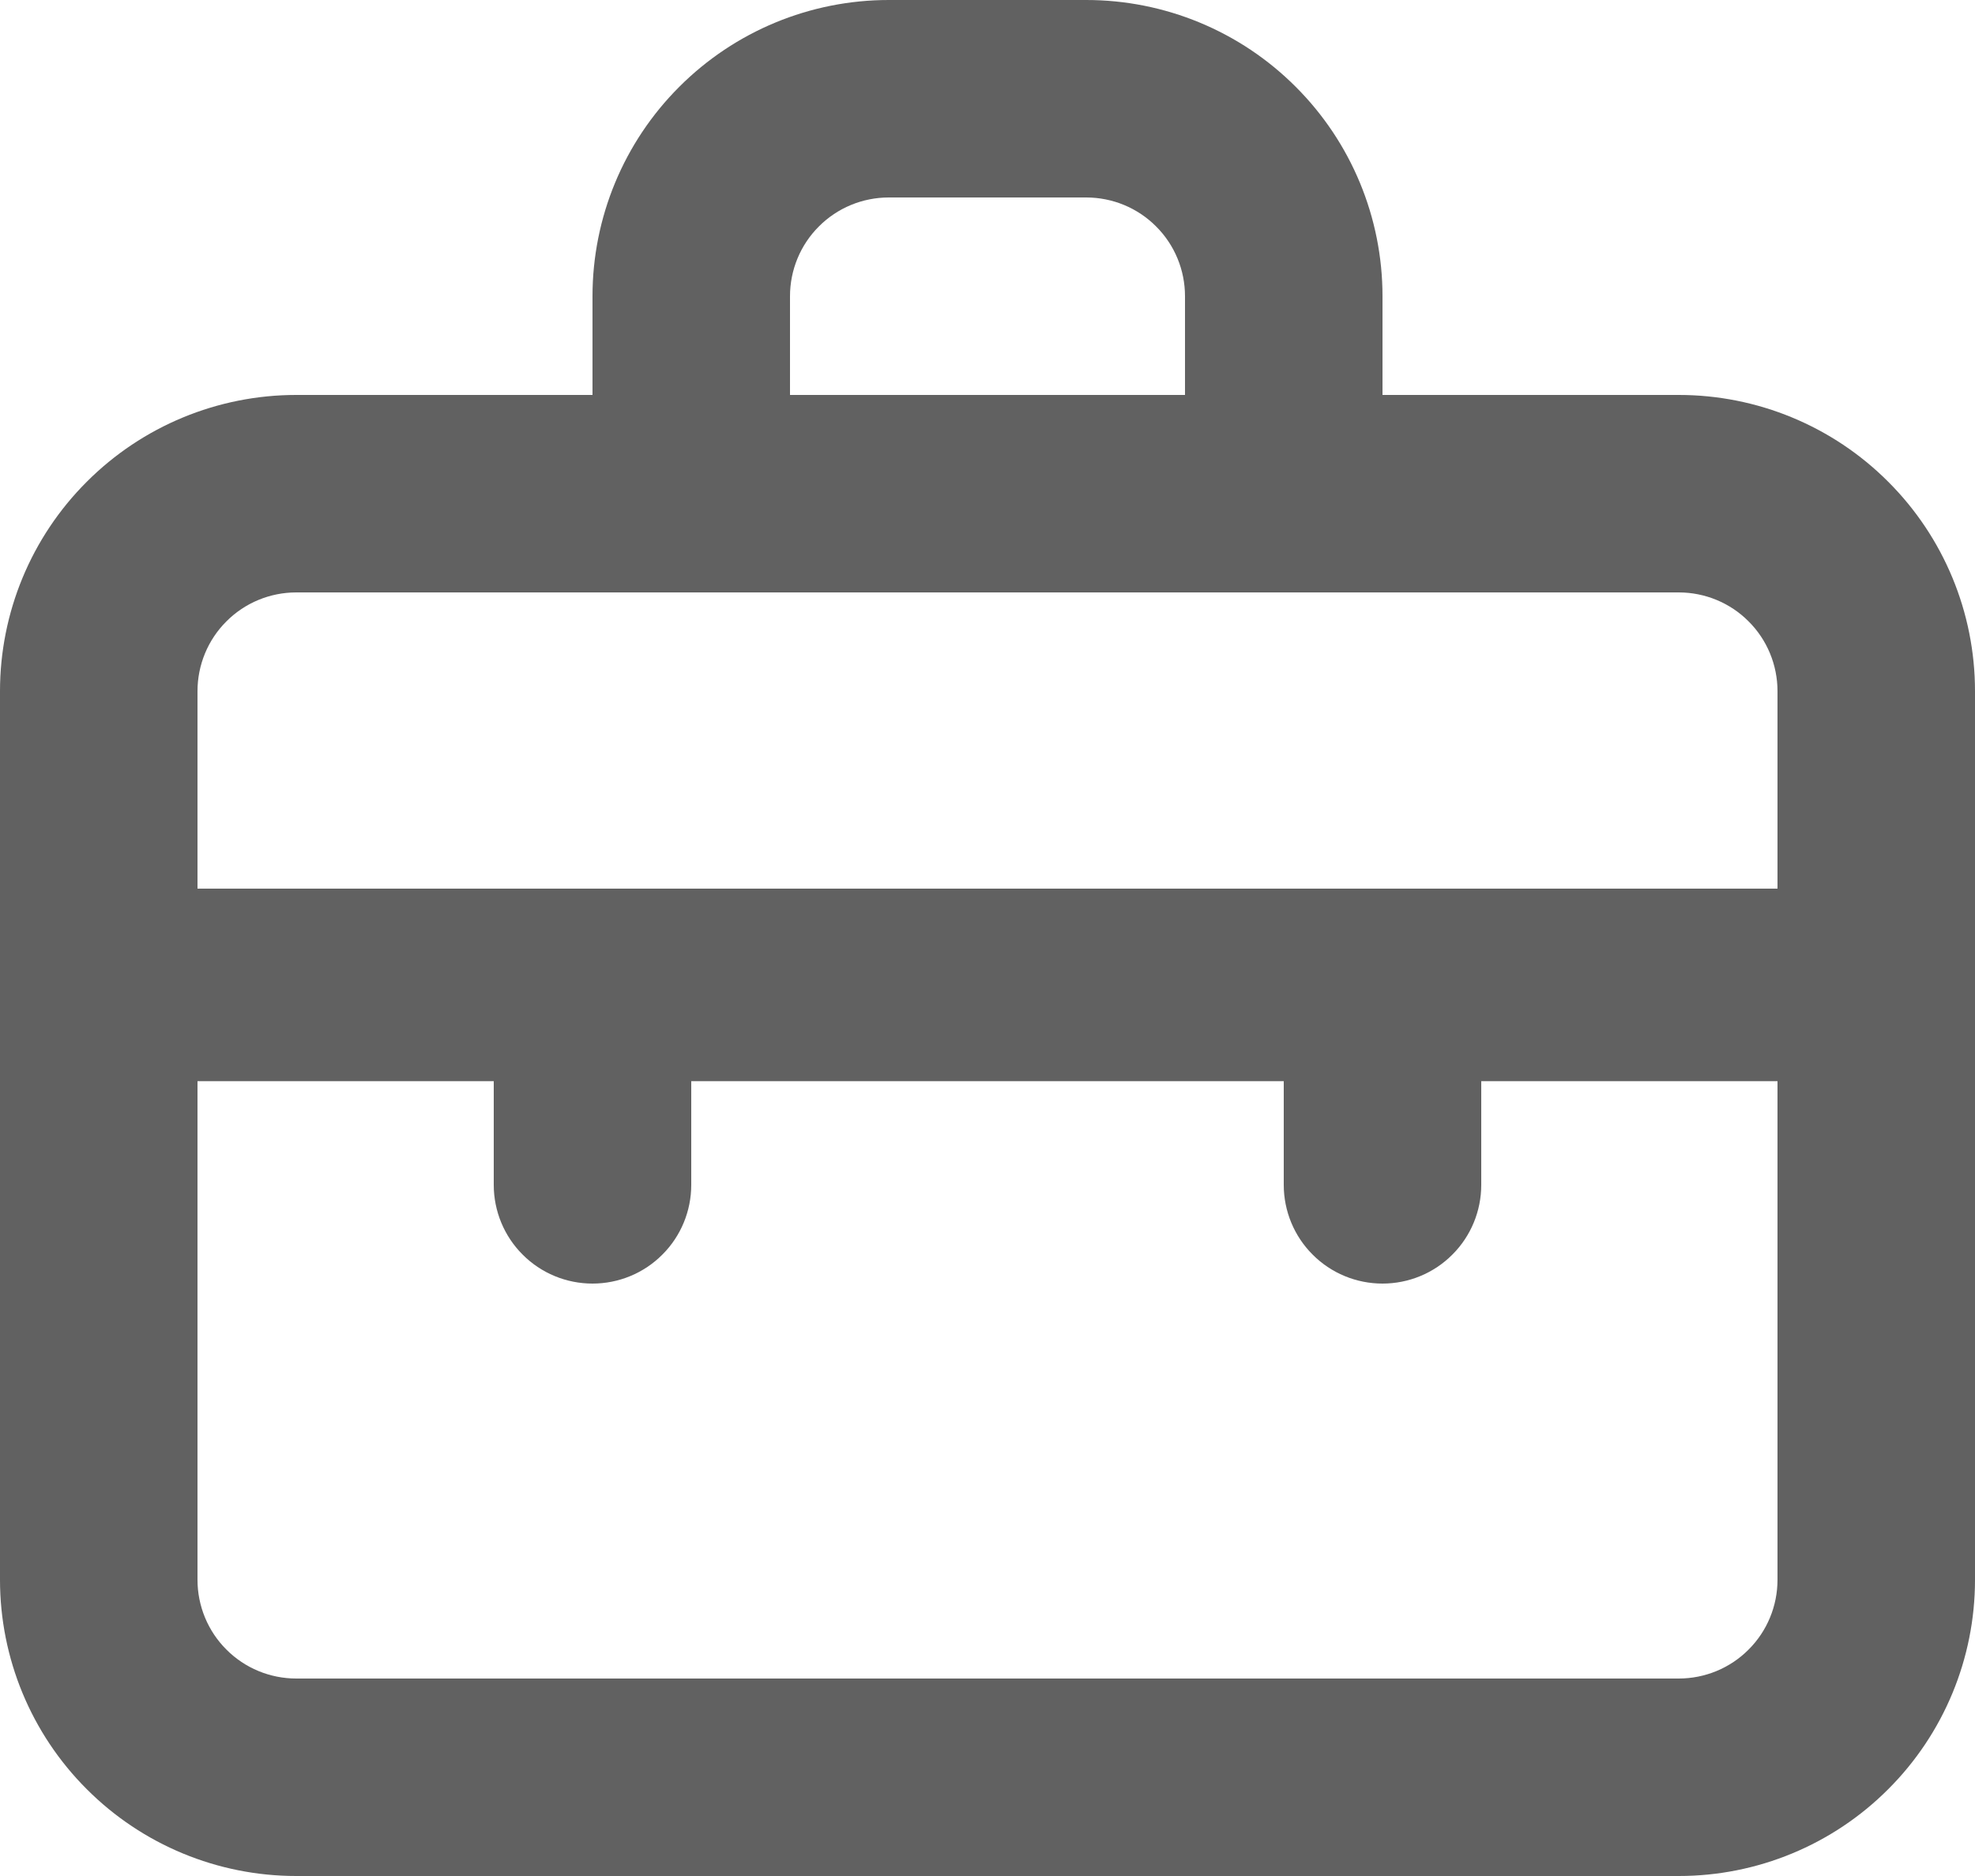 <svg width="20" height="19" viewBox="0 0 20 19" fill="none" xmlns="http://www.w3.org/2000/svg">
<path d="M17 4H14V3C14 2.204 13.684 1.441 13.121 0.879C12.559 0.316 11.796 0 11 0H9C8.204 0 7.441 0.316 6.879 0.879C6.316 1.441 6 2.204 6 3V4H3C2.204 4 1.441 4.316 0.879 4.879C0.316 5.441 0 6.204 0 7V16C0 16.796 0.316 17.559 0.879 18.121C1.441 18.684 2.204 19 3 19H17C17.796 19 18.559 18.684 19.121 18.121C19.684 17.559 20 16.796 20 16V7C20 6.204 19.684 5.441 19.121 4.879C18.559 4.316 17.796 4 17 4ZM8 3C8 2.735 8.105 2.48 8.293 2.293C8.48 2.105 8.735 2 9 2H11C11.265 2 11.52 2.105 11.707 2.293C11.895 2.48 12 2.735 12 3V4H8V3ZM18 16C18 16.265 17.895 16.52 17.707 16.707C17.52 16.895 17.265 17 17 17H3C2.735 17 2.48 16.895 2.293 16.707C2.105 16.52 2 16.265 2 16V10.95H5V12C5 12.265 5.105 12.52 5.293 12.707C5.48 12.895 5.735 13 6 13C6.265 13 6.52 12.895 6.707 12.707C6.895 12.52 7 12.265 7 12V10.95H13V12C13 12.265 13.105 12.52 13.293 12.707C13.48 12.895 13.735 13 14 13C14.265 13 14.52 12.895 14.707 12.707C14.895 12.52 15 12.265 15 12V10.95H18V16ZM18 9H2V7C2 6.735 2.105 6.48 2.293 6.293C2.48 6.105 2.735 6 3 6H17C17.265 6 17.52 6.105 17.707 6.293C17.895 6.48 18 6.735 18 7V9Z" fill="#616161"/>
</svg>
